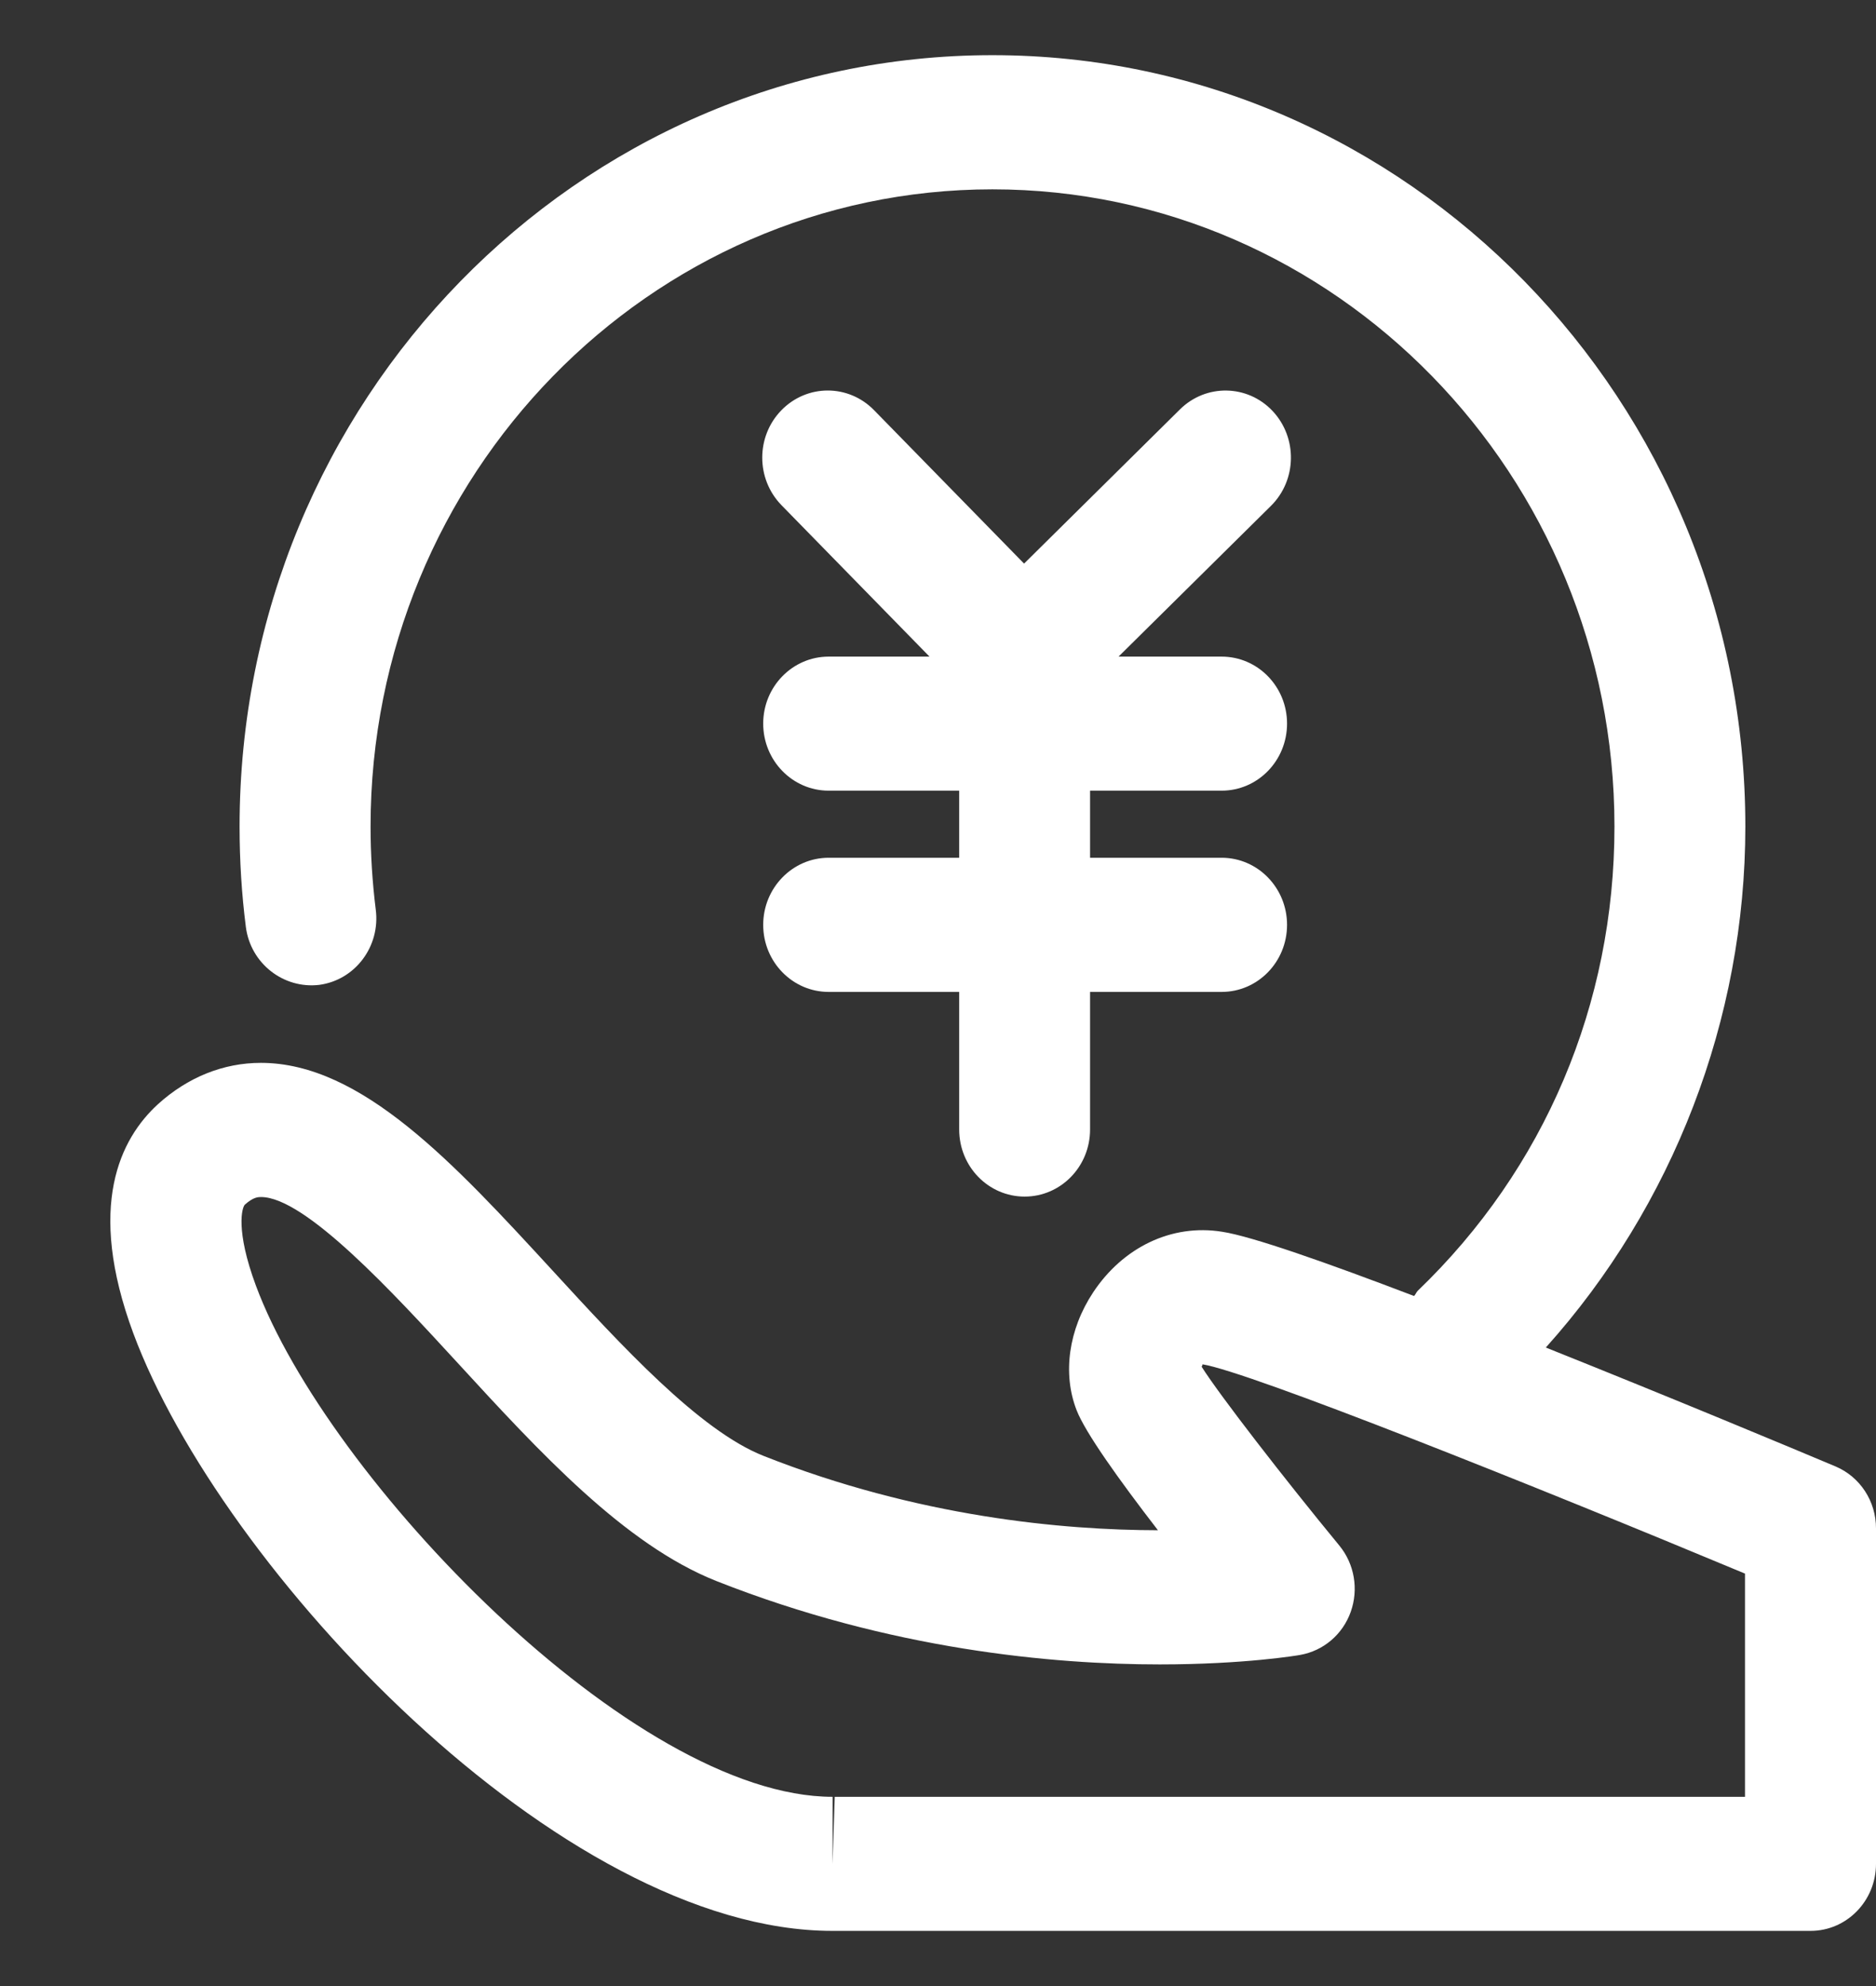 <svg width="17" height="18" viewBox="0 0 17 18" fill="none" xmlns="http://www.w3.org/2000/svg">
<rect x="0" y="0" width="17" height="18" fill="#333333" stroke="none"/>
<g id="Group 51">
<g id="Vector">
<path d="M11.532 3.725C11.305 3.484 10.929 3.477 10.693 3.71L9.28 5.108L7.92 3.717C7.688 3.48 7.313 3.48 7.081 3.718C6.849 3.956 6.85 4.34 7.081 4.578L8.423 5.951H7.509C7.182 5.951 6.916 6.223 6.916 6.558C6.916 6.894 7.182 7.166 7.509 7.166H8.692V7.774H7.509C7.182 7.774 6.916 8.047 6.916 8.382C6.916 8.718 7.182 8.99 7.509 8.99H8.692V10.237C8.692 10.573 8.957 10.845 9.285 10.845C9.613 10.845 9.878 10.573 9.878 10.237V8.99H11.07C11.398 8.99 11.663 8.718 11.663 8.382C11.663 8.047 11.398 7.774 11.07 7.774H9.878V7.166H11.07C11.398 7.166 11.663 6.894 11.663 6.558C11.663 6.223 11.398 5.951 11.07 5.951H10.136L11.517 4.585C11.753 4.351 11.759 3.967 11.532 3.725Z" fill="white"/>
<path d="M16.634 13.291C16.255 13.131 15.146 12.668 14.008 12.213C15.159 10.931 15.816 9.24 15.816 7.491C15.816 3.636 12.755 0.5 8.993 0.5C5.232 0.5 2.171 3.636 2.171 7.491C2.171 7.799 2.19 8.105 2.228 8.402C2.271 8.734 2.571 8.965 2.894 8.926C3.219 8.882 3.448 8.577 3.405 8.244C3.374 7.994 3.358 7.743 3.358 7.491C3.358 4.307 5.886 1.716 8.993 1.716C12.101 1.716 14.63 4.307 14.63 7.491C14.63 9.101 13.997 10.594 12.848 11.698C12.834 11.712 12.828 11.732 12.814 11.746C12.02 11.443 11.344 11.205 11.076 11.164C10.614 11.089 10.174 11.308 9.906 11.713C9.683 12.05 9.627 12.45 9.756 12.781C9.835 12.984 10.136 13.406 10.493 13.869C9.633 13.868 8.319 13.749 6.919 13.195C6.339 12.966 5.631 12.195 5.007 11.515C4.117 10.547 3.277 9.633 2.364 9.633C2.024 9.633 1.701 9.763 1.431 10.008C1.093 10.317 0.779 10.926 1.208 12.084C1.999 14.214 5.074 17.5 7.543 17.5H16.407C16.735 17.5 17 17.228 17 16.892V13.853C17.001 13.607 16.856 13.385 16.634 13.291ZM15.815 16.285H7.564L7.545 16.893V16.285C5.735 16.285 2.965 13.395 2.319 11.652C2.131 11.146 2.194 10.941 2.219 10.918C2.296 10.849 2.34 10.849 2.365 10.849C2.766 10.849 3.562 11.716 4.144 12.349C4.889 13.161 5.661 14 6.491 14.329C8.071 14.954 9.548 15.085 10.509 15.085C11.276 15.085 11.762 15.003 11.782 14.999C11.992 14.962 12.167 14.814 12.24 14.609C12.313 14.404 12.274 14.175 12.137 14.008C11.636 13.399 11.051 12.644 10.889 12.387C10.895 12.376 10.899 12.368 10.896 12.365C11.319 12.432 13.907 13.466 15.813 14.262V16.285H15.815Z" fill="white"/>
</g>
</g>
</svg>
